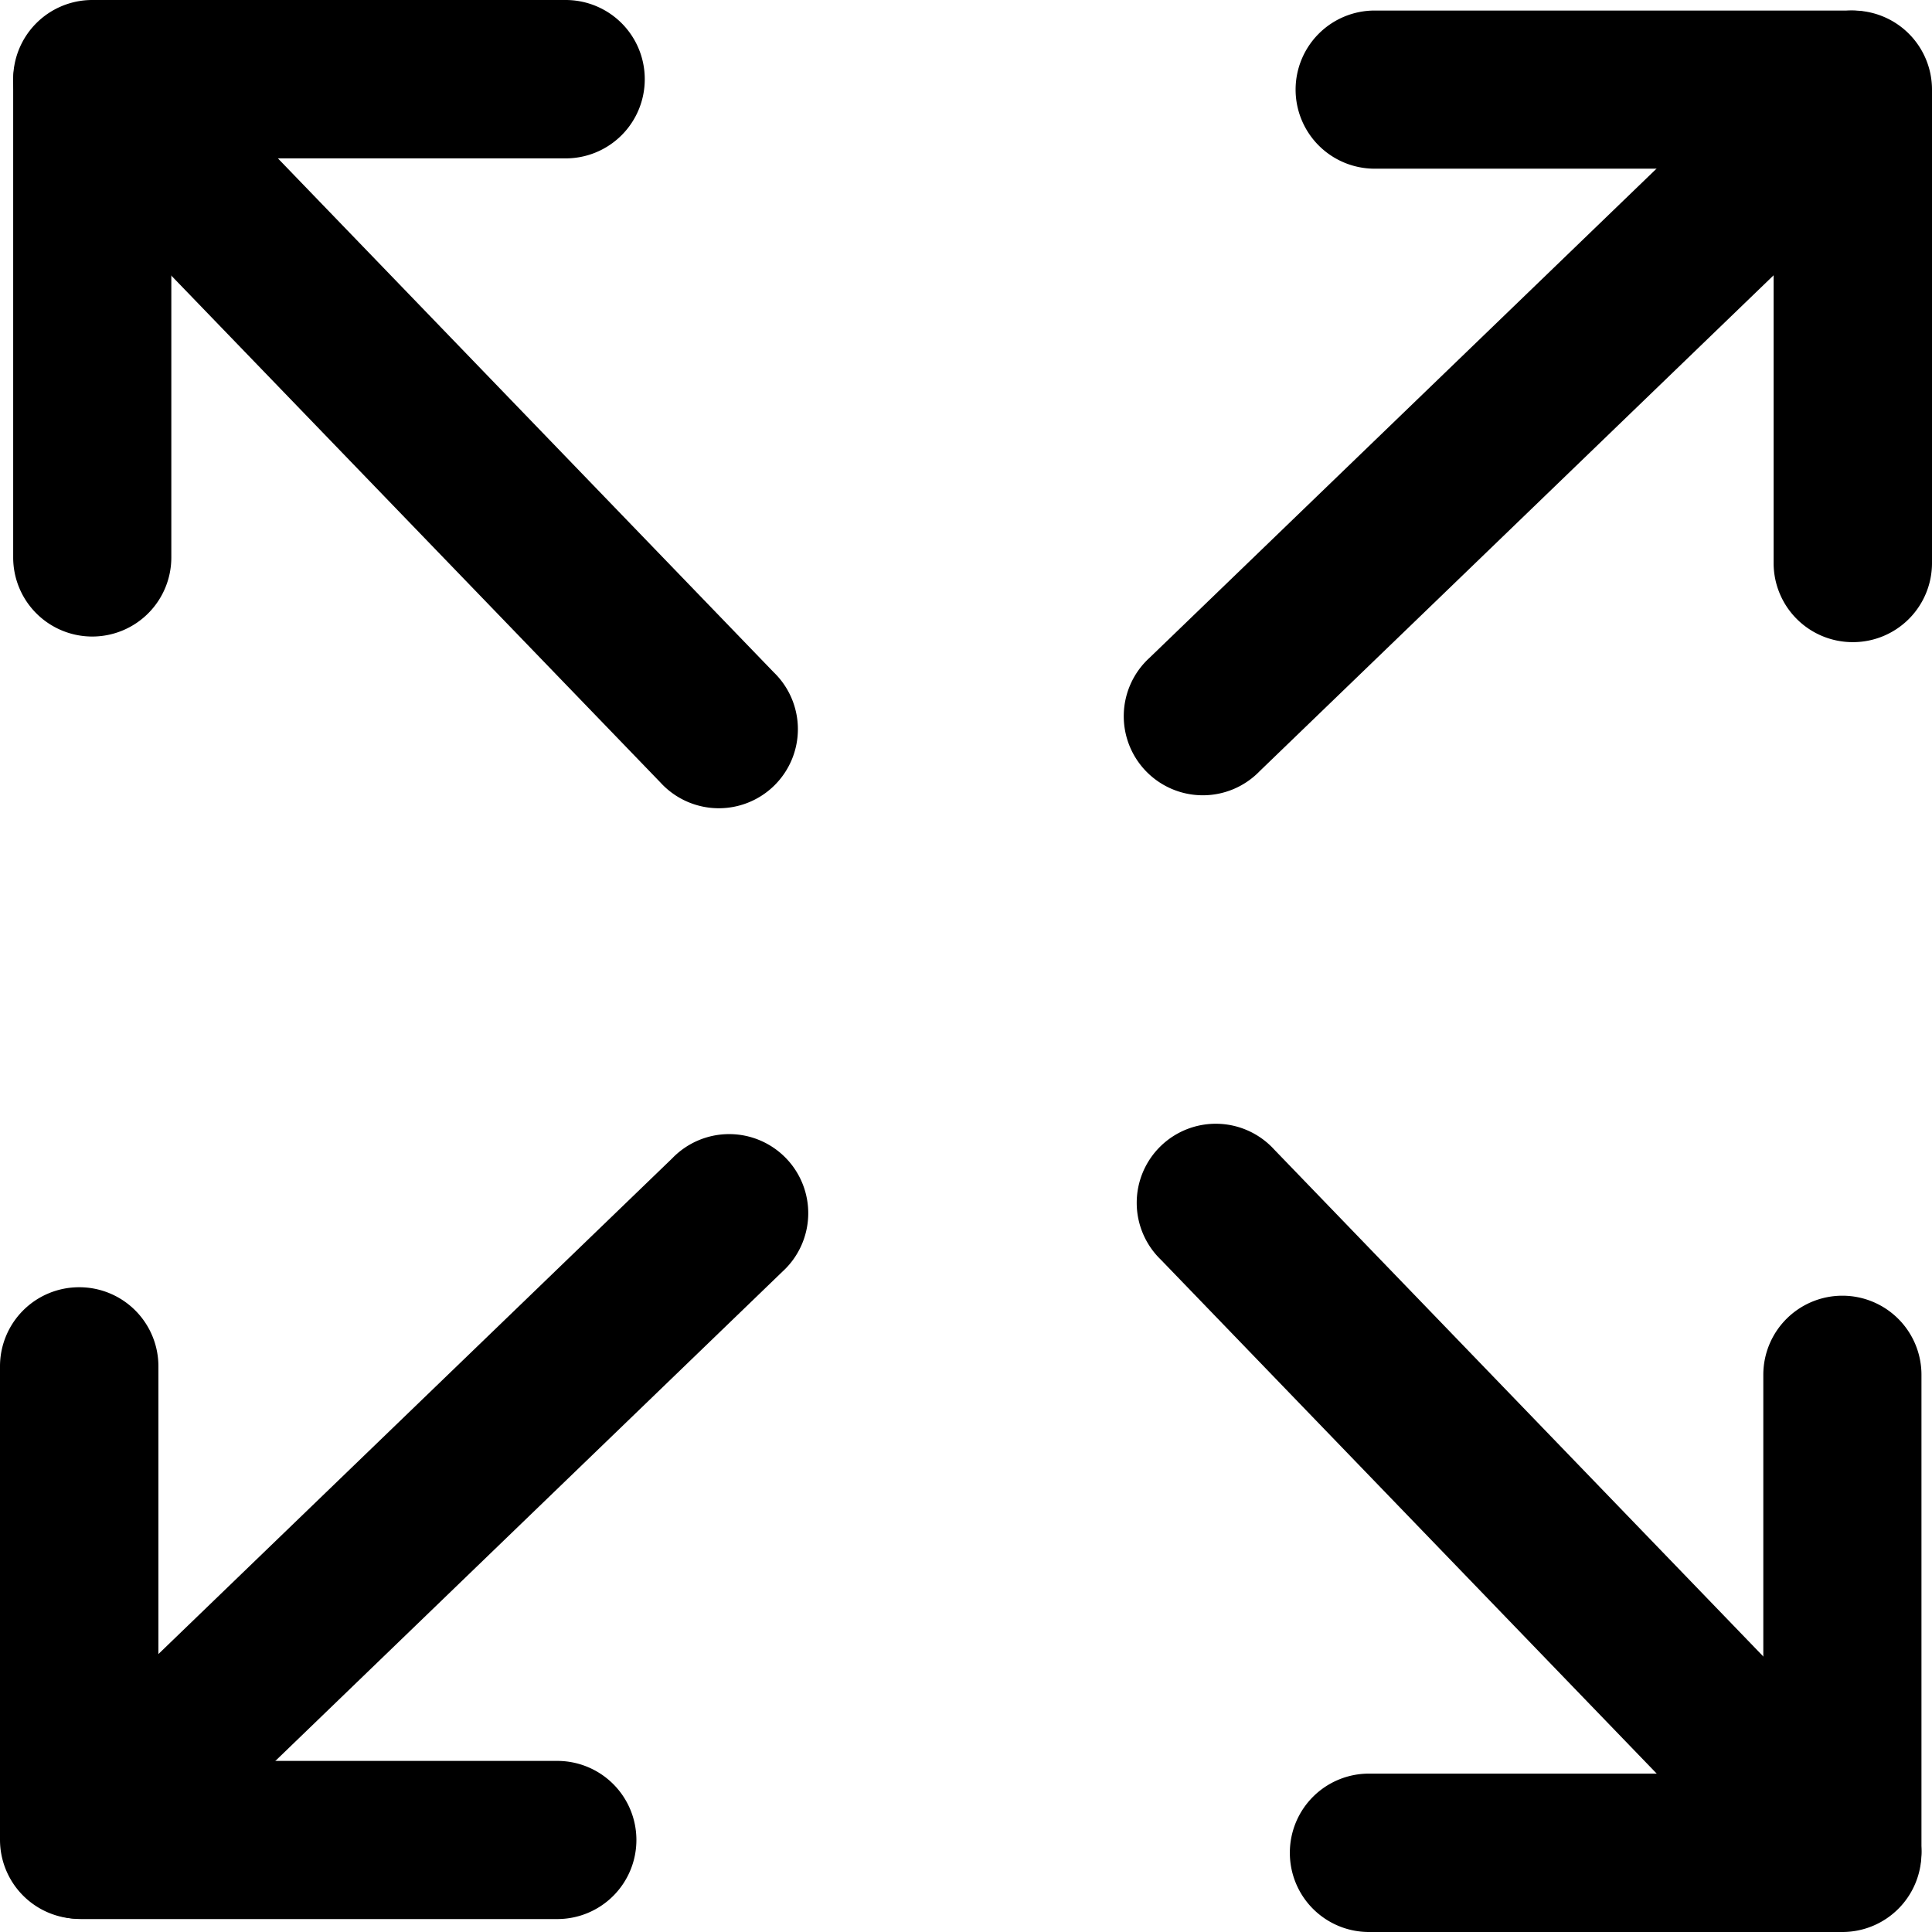 <?xml version="1.0" standalone="no"?><!DOCTYPE svg PUBLIC "-//W3C//DTD SVG 1.1//EN" "http://www.w3.org/Graphics/SVG/1.1/DTD/svg11.dtd"><svg t="1572338652402" class="icon" viewBox="0 0 1024 1024" version="1.1" xmlns="http://www.w3.org/2000/svg" p-id="5297" xmlns:xlink="http://www.w3.org/1999/xlink" width="200" height="200"><defs><style type="text/css"></style></defs><path d="M41.91 682.266h0.14a41.91 41.91 0 0 1 41.91 41.91v250.929a41.91 41.91 0 0 1-41.91 41.91h-0.14A41.91 41.91 0 0 1 0 975.105V724.176a41.91 41.91 0 0 1 41.91-41.91z" p-id="5298" fill="#000000"></path><path d="M43.307 933.32h252.088a41.91 41.91 0 0 1 41.91 41.91 41.91 41.91 0 0 1-41.91 41.91H43.307a41.91 41.91 0 0 1-41.91-41.91 41.91 41.91 0 0 1 41.91-41.91z" p-id="5299" fill="#000000"></path><path d="M13.495 1002.905a41.742 41.742 0 0 1 0.964-59.163l341.846-329.817a41.91 41.91 0 1 1 58.394 60.071L72.853 1003.869a42.078 42.078 0 0 1-59.358-0.964zM981.965 5.588h0.125a41.91 41.91 0 0 1 41.91 41.91v250.943a41.91 41.91 0 0 1-41.91 41.91h-0.126a41.91 41.91 0 0 1-41.91-41.91V47.498a41.91 41.91 0 0 1 41.91-41.91z" p-id="5300" fill="#000000"></path><path d="M728.605 5.588h252.088a41.91 41.91 0 0 1 41.91 41.91 41.91 41.91 0 0 1-41.91 41.91H728.605a41.91 41.91 0 0 1-41.91-41.91 41.91 41.91 0 0 1 41.91-41.91z" p-id="5301" fill="#000000"></path><path d="M1010.505 19.698a41.742 41.742 0 0 1-0.964 59.163L667.695 408.692a41.91 41.91 0 1 1-58.394-60.071L951.147 18.804a42.078 42.078 0 0 1 59.358 0.894zM48.895 0h250.929a41.91 41.91 0 0 1 41.91 41.91v0.126a41.91 41.91 0 0 1-41.91 41.91H48.895a41.91 41.91 0 0 1-41.91-41.91v-0.126A41.91 41.91 0 0 1 48.895 0z" p-id="5302" fill="#000000"></path><path d="M48.895 1.397a41.91 41.91 0 0 1 41.91 41.91v252.158a41.91 41.91 0 0 1-41.91 41.91 41.91 41.91 0 0 1-41.91-41.91V43.307a41.91 41.91 0 0 1 41.91-41.91z" p-id="5303" fill="#000000"></path><path d="M21.095 13.495a41.742 41.742 0 0 1 59.163 0.964l329.817 341.846a41.91 41.91 0 1 1-60.071 58.394L20.131 72.853a42.078 42.078 0 0 1 0.964-59.358z m704.464 926.56h250.943a41.91 41.91 0 0 1 41.91 41.91v0.125a41.91 41.91 0 0 1-41.91 41.91H725.559a41.91 41.91 0 0 1-41.91-41.91v-0.126a41.91 41.91 0 0 1 41.91-41.91z" p-id="5304" fill="#000000"></path><path d="M976.502 686.75a41.91 41.91 0 0 1 41.91 41.91v252.033a41.91 41.91 0 0 1-41.91 41.91 41.91 41.91 0 0 1-41.91-41.91V728.605a41.91 41.91 0 0 1 41.91-41.854z" p-id="5305" fill="#000000"></path><path d="M1004.302 1010.505a41.742 41.742 0 0 1-59.163-0.964L615.308 667.695a41.91 41.91 0 1 1 60.071-58.394l329.817 341.846a42.078 42.078 0 0 1-0.894 59.358z" p-id="5306" fill="#000000"></path></svg>
